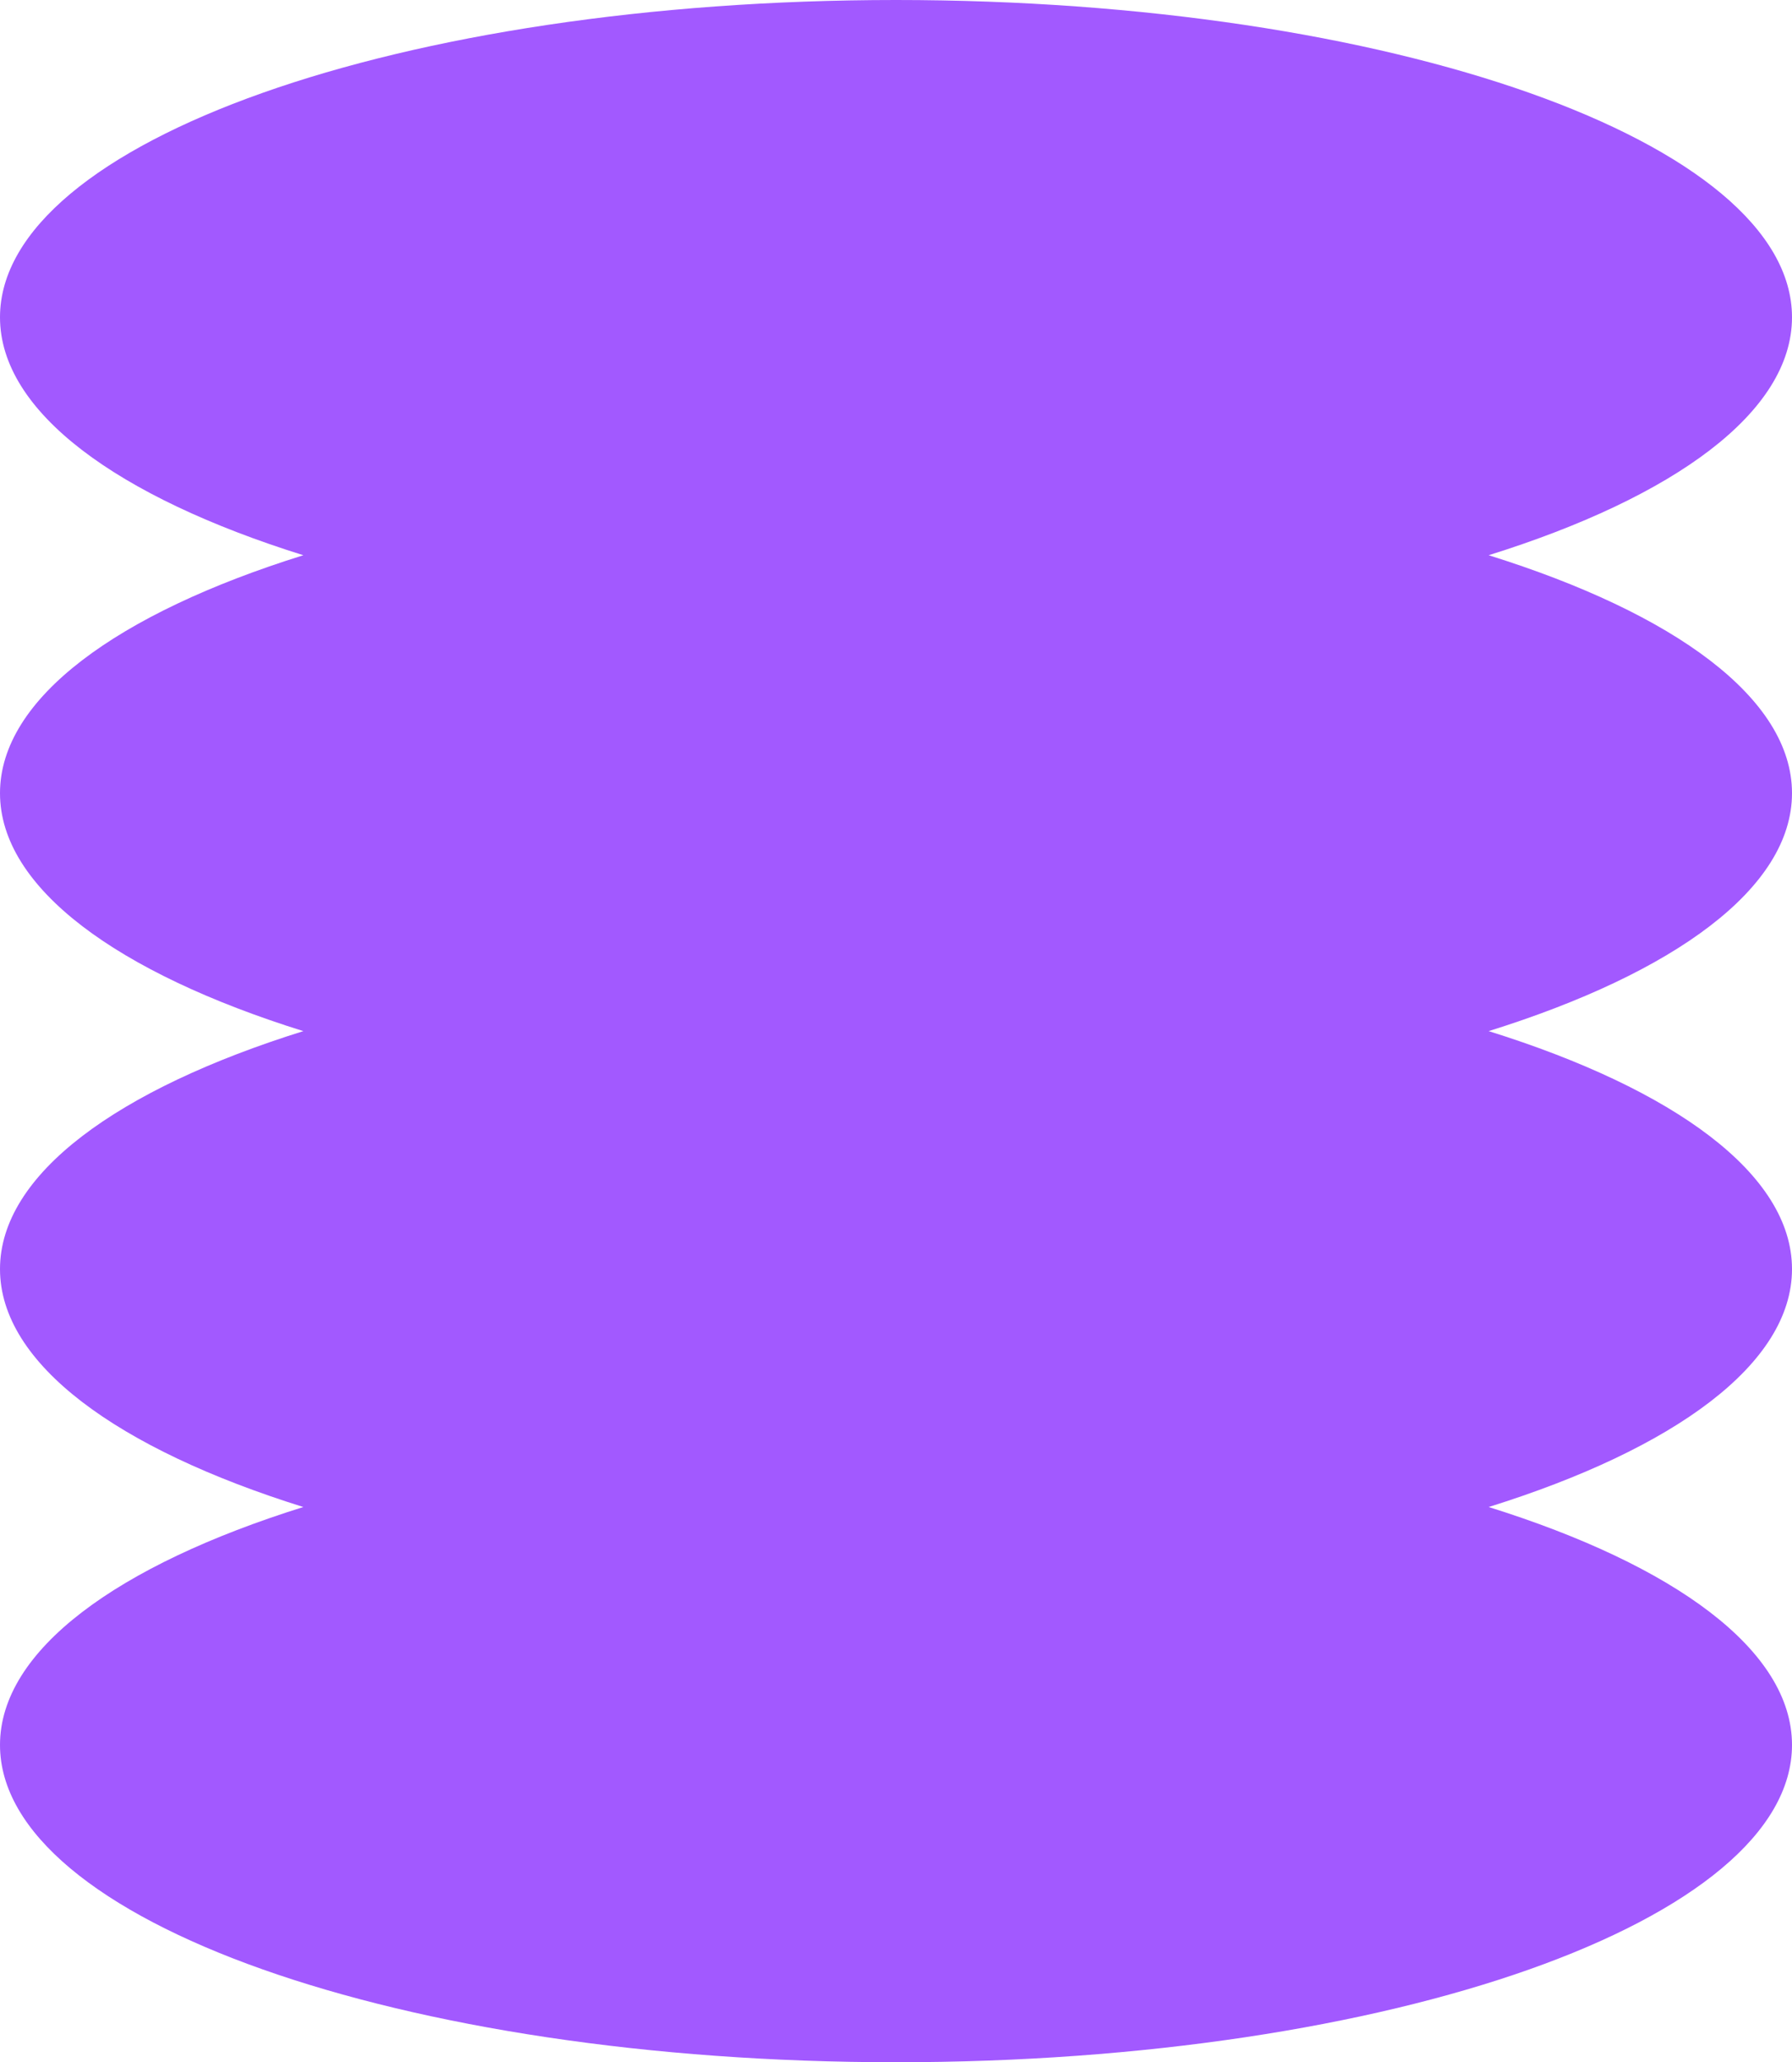 <svg width="93" height="107" viewBox="0 0 93 107" fill="none" xmlns="http://www.w3.org/2000/svg">
<path d="M77.258 28.808C86.911 25.791 93 21.378 93 16.462C93 7.37 72.181 0 46.5 0C20.819 0 0 7.37 0 16.462C0 21.378 6.089 25.791 15.742 28.808C6.089 31.824 0 36.237 0 41.154C0 46.071 6.089 50.484 15.742 53.5C6.089 56.516 0 60.929 0 65.846C0 70.763 6.089 75.176 15.742 78.192C6.089 81.209 0 85.622 0 90.538C0 99.63 20.819 107 46.5 107C72.181 107 93 99.63 93 90.538C93 85.622 86.911 81.209 77.258 78.192C86.911 75.176 93 70.763 93 65.846C93 60.929 86.911 56.516 77.258 53.5C86.911 50.484 93 46.071 93 41.154C93 36.237 86.911 31.824 77.258 28.808Z" fill="#A259FF"/>
</svg>
